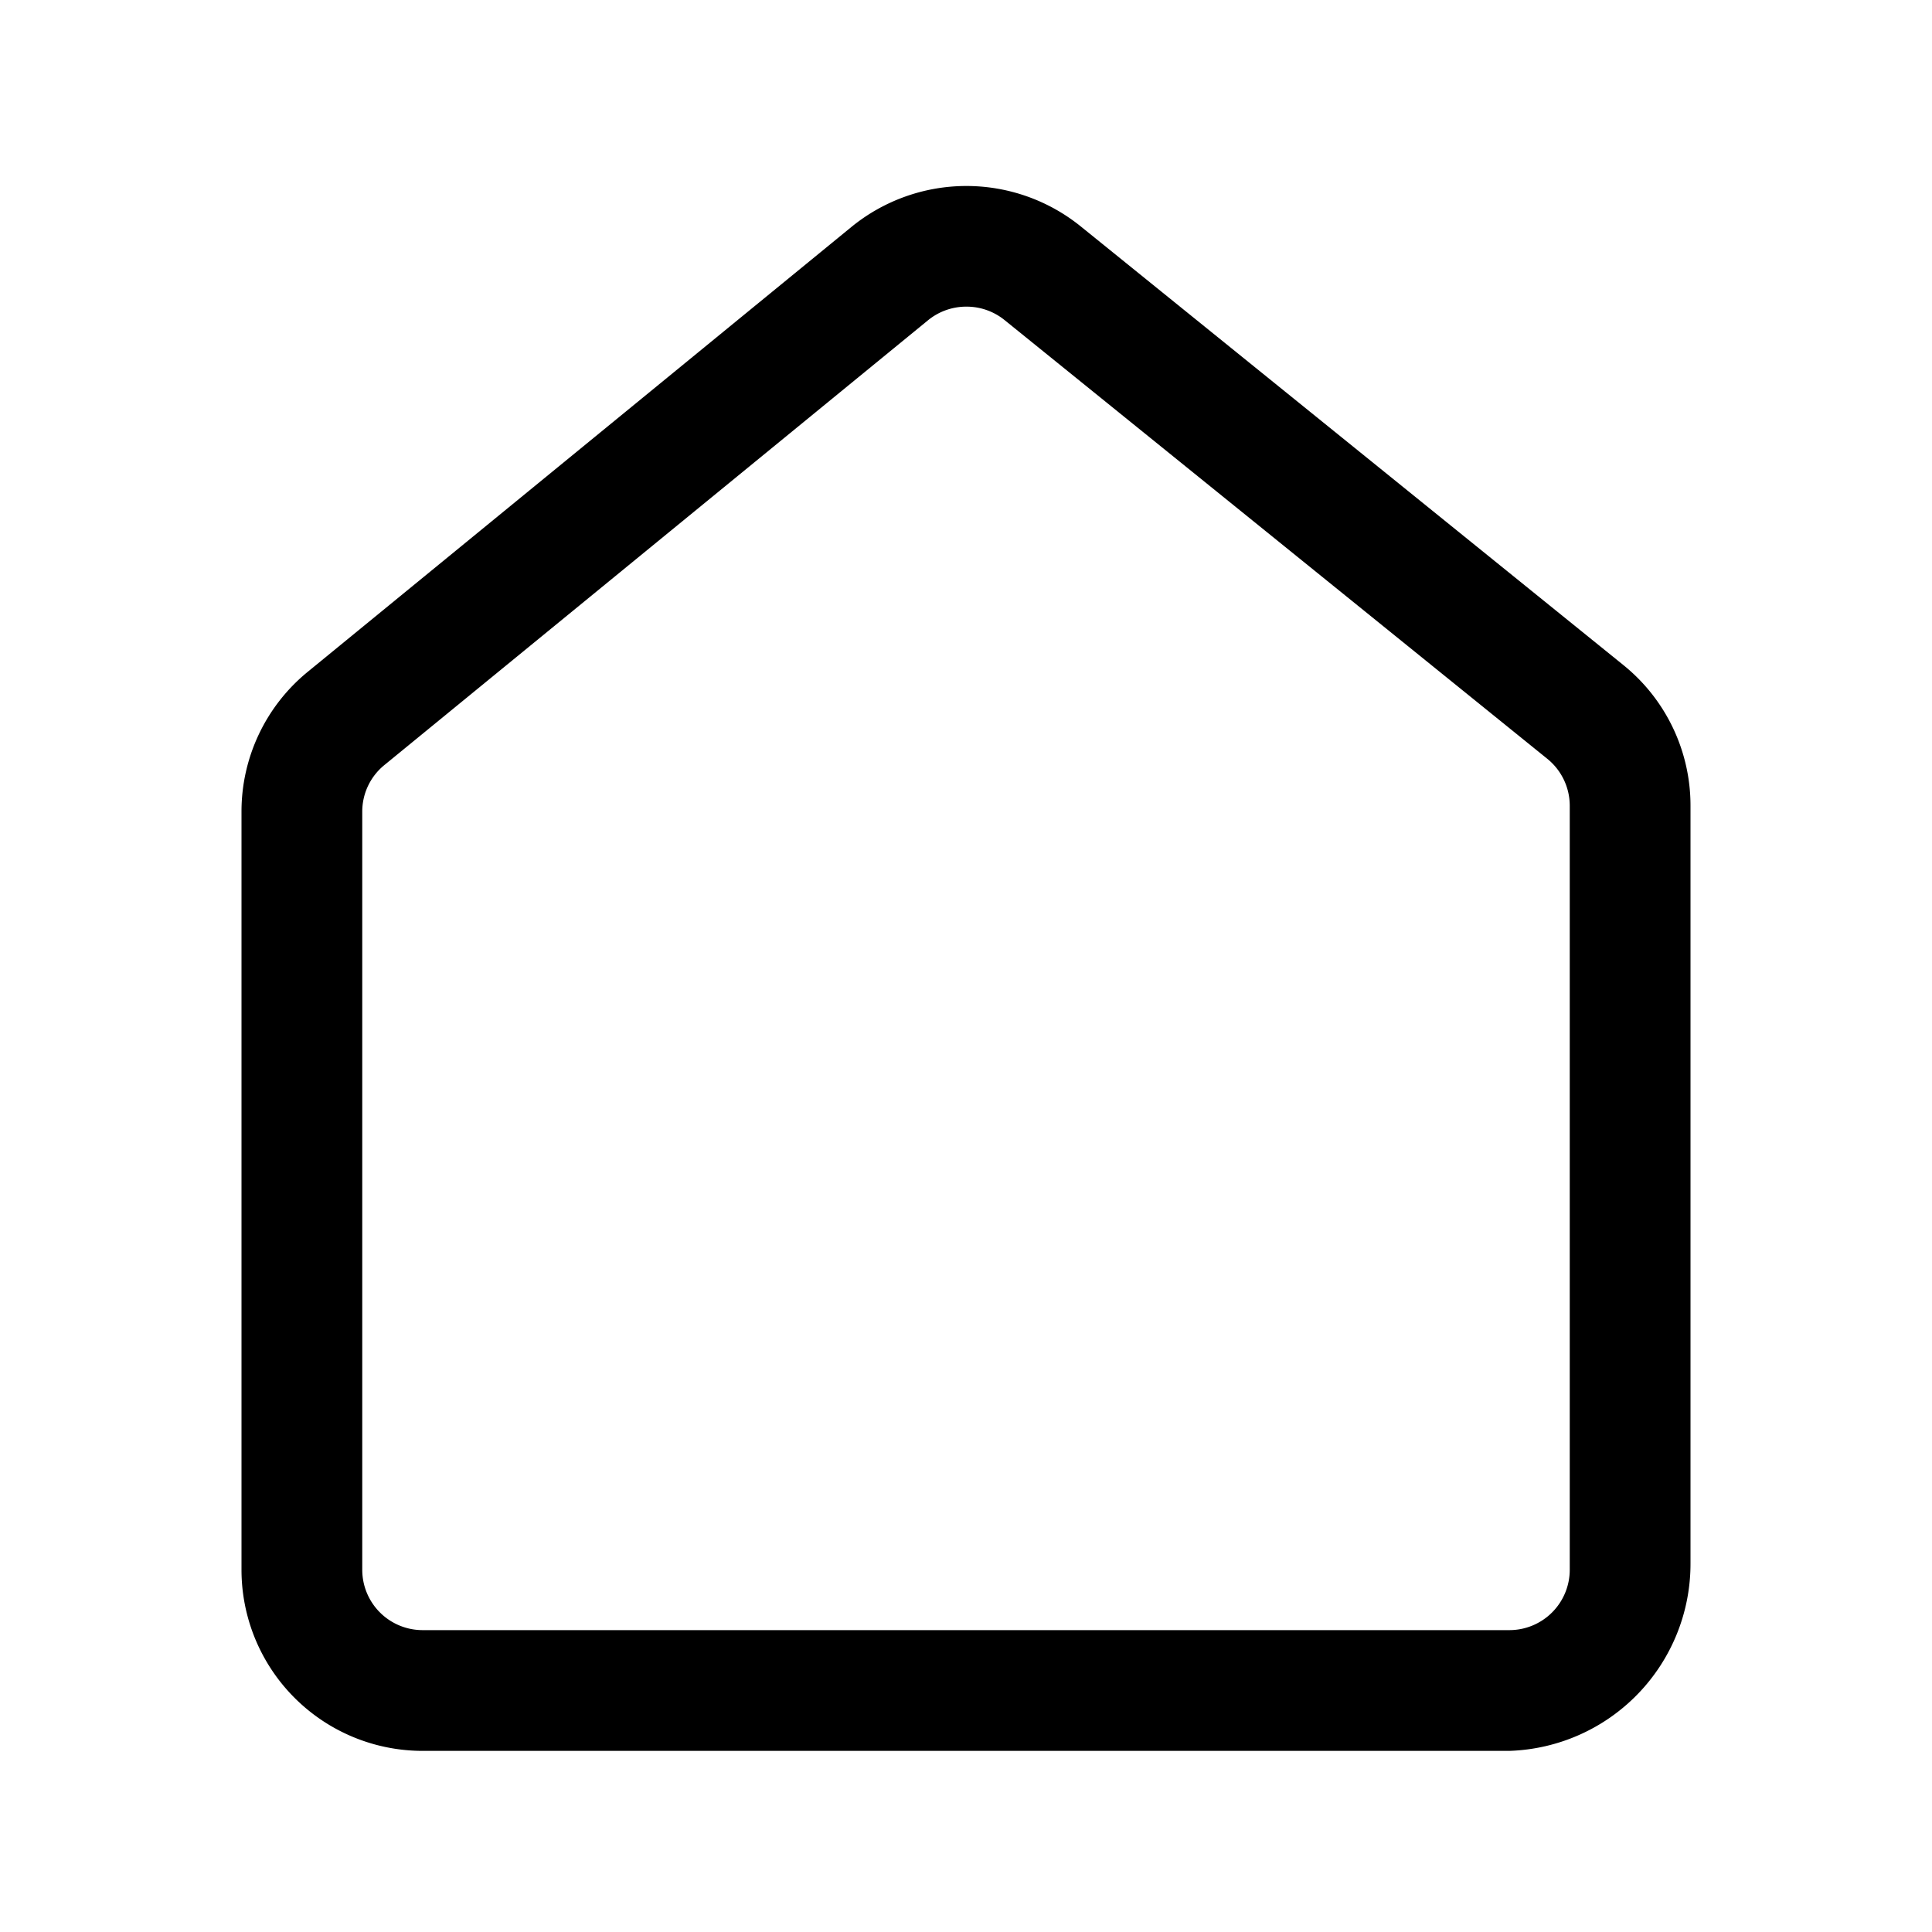 <svg viewBox="0 0 32 32" xmlns="http://www.w3.org/2000/svg"><g id="Layer_2" data-name="Layer 2"><path d="m7.006 29a3 3 0 0 1 -3.006-3v-12.553a2.987 2.987 0 0 1 1.1-2.322l9.007-7.37a3.013 3.013 0 0 1 3.786-.011l8.992 7.269a2.99 2.99 0 0 1 1.115 2.334v12.545a3.1 3.1 0 0 1 -3 3.108zm9-23.921a1 1 0 0 0 -.633.224l-9.008 7.37a.994.994 0 0 0 -.365.774v12.553a1 1 0 0 0 1 1h18a1 1 0 0 0 1-1v-12.653a1 1 0 0 0 -.372-.779l-8.991-7.268a1 1 0 0 0 -.629-.221z"/></g></svg>
